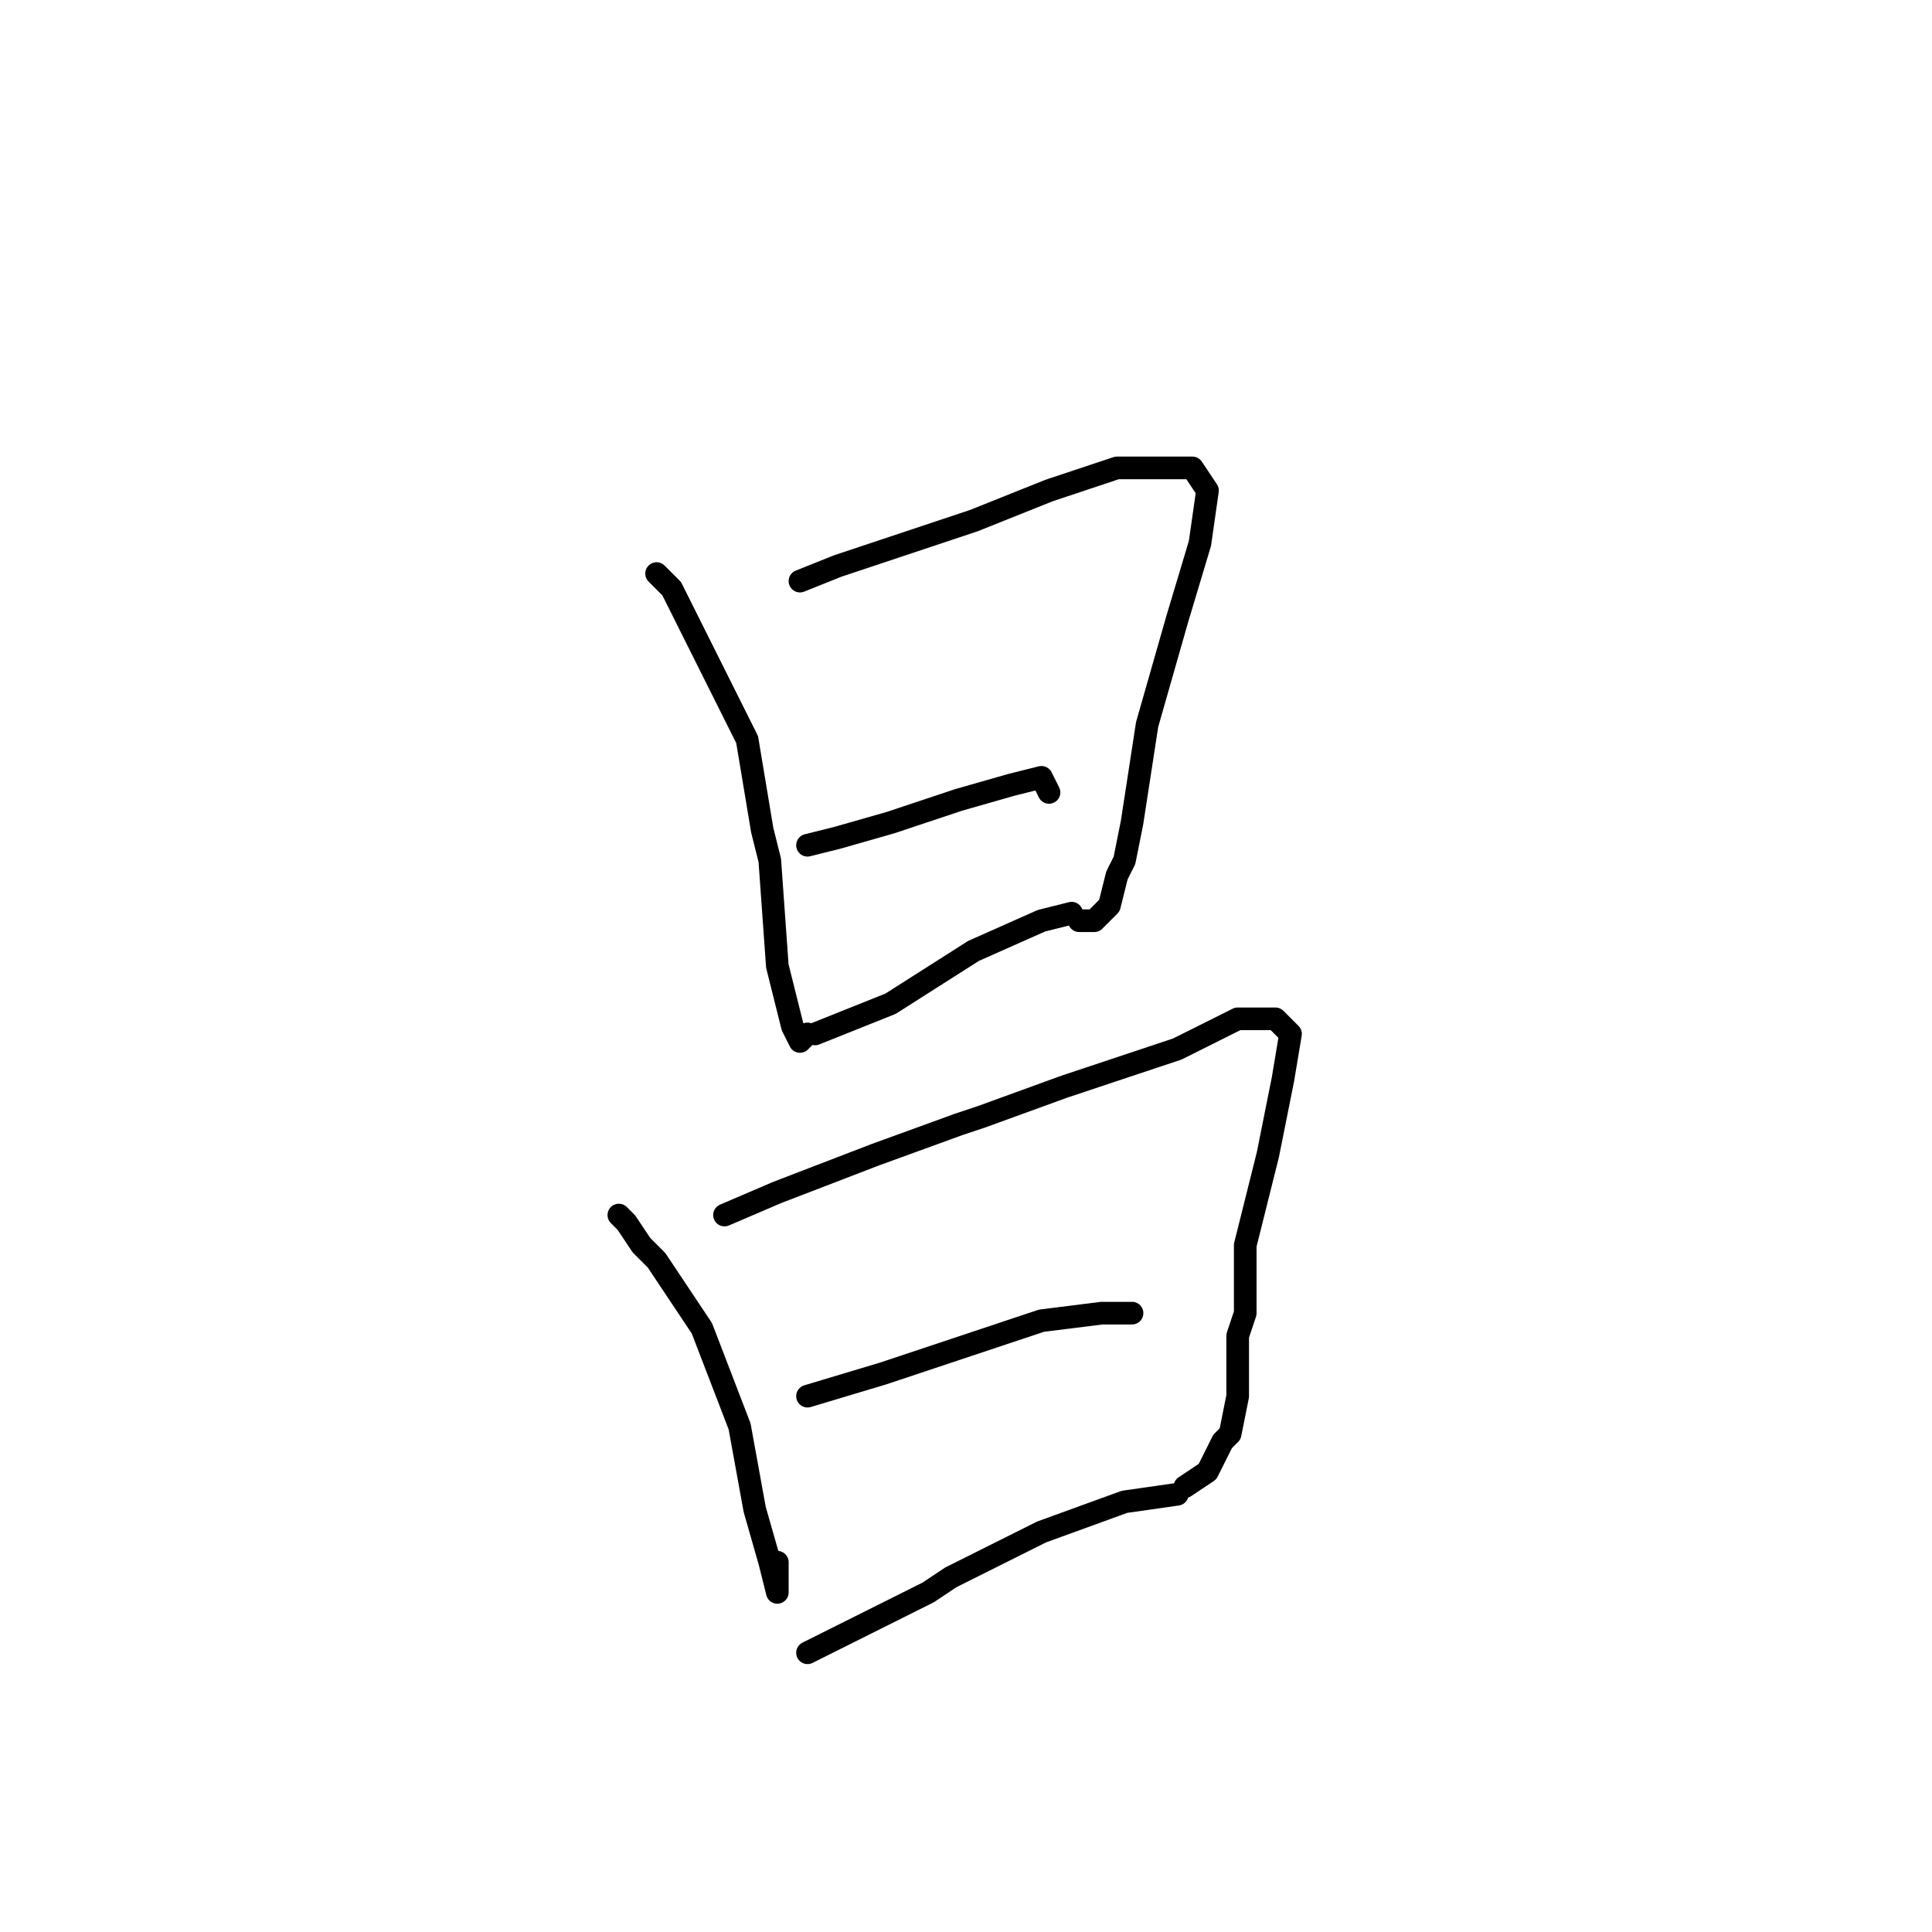 <?xml version="1.0" standalone="no"?>
    <svg width="256" height="256" xmlns="http://www.w3.org/2000/svg" version="1.1">
    <polyline stroke="black" stroke-width="3" stroke-linecap="round" fill="transparent" stroke-linejoin="round" points="87 76 89 78 93 86 99 98 101 110 102 114 103 128 105 136 106 138 107 137 107 137 " />
        <polyline stroke="black" stroke-width="3" stroke-linecap="round" fill="transparent" stroke-linejoin="round" points="106 77 111 75 120 72 129 69 139 65 148 62 154 62 158 62 160 65 159 72 156 82 152 96 150 109 149 114 148 116 147 120 145 122 143 122 143 122 " />
        <polyline stroke="black" stroke-width="3" stroke-linecap="round" fill="transparent" stroke-linejoin="round" points="107 112 111 111 118 109 127 106 134 104 138 103 139 105 139 105 " />
        <polyline stroke="black" stroke-width="3" stroke-linecap="round" fill="transparent" stroke-linejoin="round" points="108 137 118 133 129 126 138 122 142 121 142 121 " />
        <polyline stroke="black" stroke-width="3" stroke-linecap="round" fill="transparent" stroke-linejoin="round" points="82 161 83 162 85 165 87 167 93 176 98 189 100 200 102 207 103 211 103 209 103 207 103 207 " />
        <polyline stroke="black" stroke-width="3" stroke-linecap="round" fill="transparent" stroke-linejoin="round" points="96 161 103 158 116 153 127 149 130 148 141 144 144 143 156 139 164 135 169 135 171 137 170 143 168 153 165 165 165 174 164 177 164 185 163 190 162 191 160 195 157 197 157 197 " />
        <polyline stroke="black" stroke-width="3" stroke-linecap="round" fill="transparent" stroke-linejoin="round" points="107 185 117 182 129 178 138 175 146 174 150 174 150 174 " />
        <polyline stroke="black" stroke-width="3" stroke-linecap="round" fill="transparent" stroke-linejoin="round" points="107 219 113 216 123 211 126 209 138 203 149 199 156 198 156 198 " />
        </svg>
